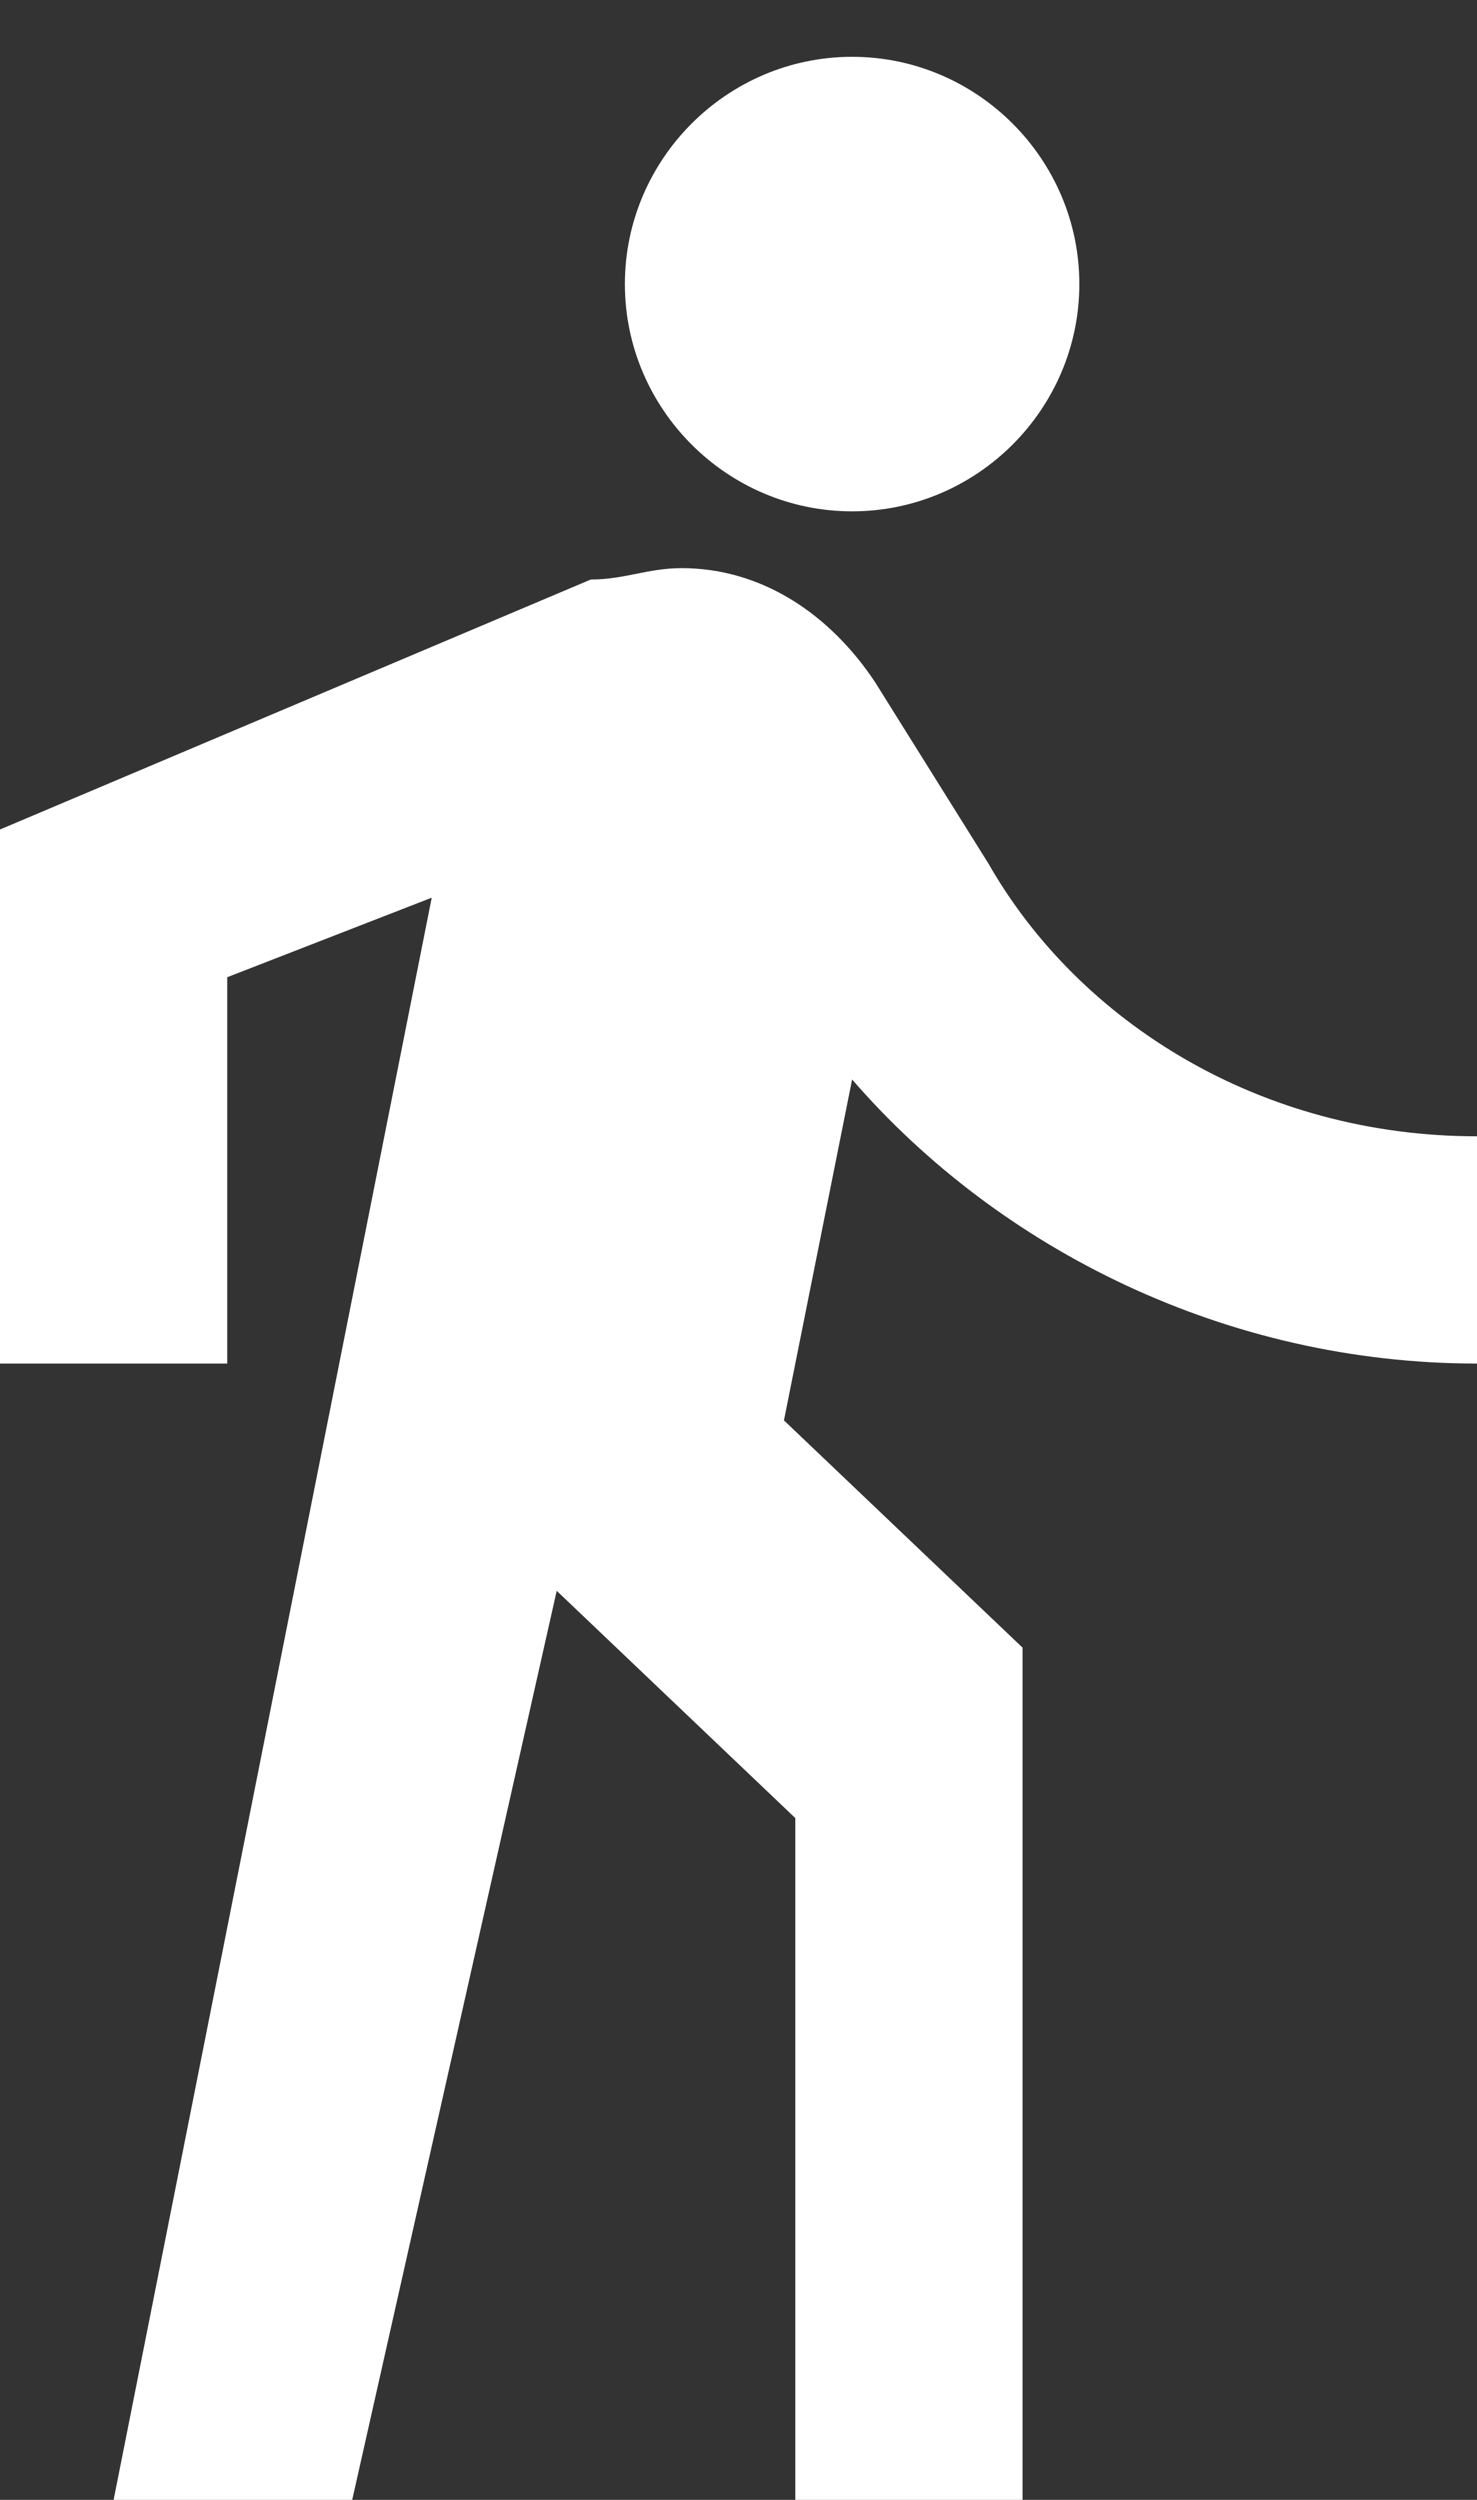 <svg width="13" height="22" viewBox="0 0 13 22" fill="none" xmlns="http://www.w3.org/2000/svg">
<rect x="0" y="0" width="13" height="22" fill="#333333" stroke="none"/>
<path d="M7.5 4.5C8.6 4.5 9.5 3.6 9.5 2.5C9.5 1.4 8.6 0.5 7.5 0.5C6.4 0.5 5.5 1.4 5.5 2.5C5.5 3.6 6.4 4.5 7.5 4.5ZM3.8 7.9L1 22H3.1L4.9 14L7 16V22H9V14.5L6.9 12.5L7.5 9.5C8.8 11 10.8 12 13 12V10C11.1 10 9.5 9 8.7 7.6L7.7 6C7.3 5.4 6.7 5 6 5C5.7 5 5.5 5.1 5.2 5.1L0 7.3V12H2V8.6L3.8 7.9Z" fill="white"/>
</svg>
